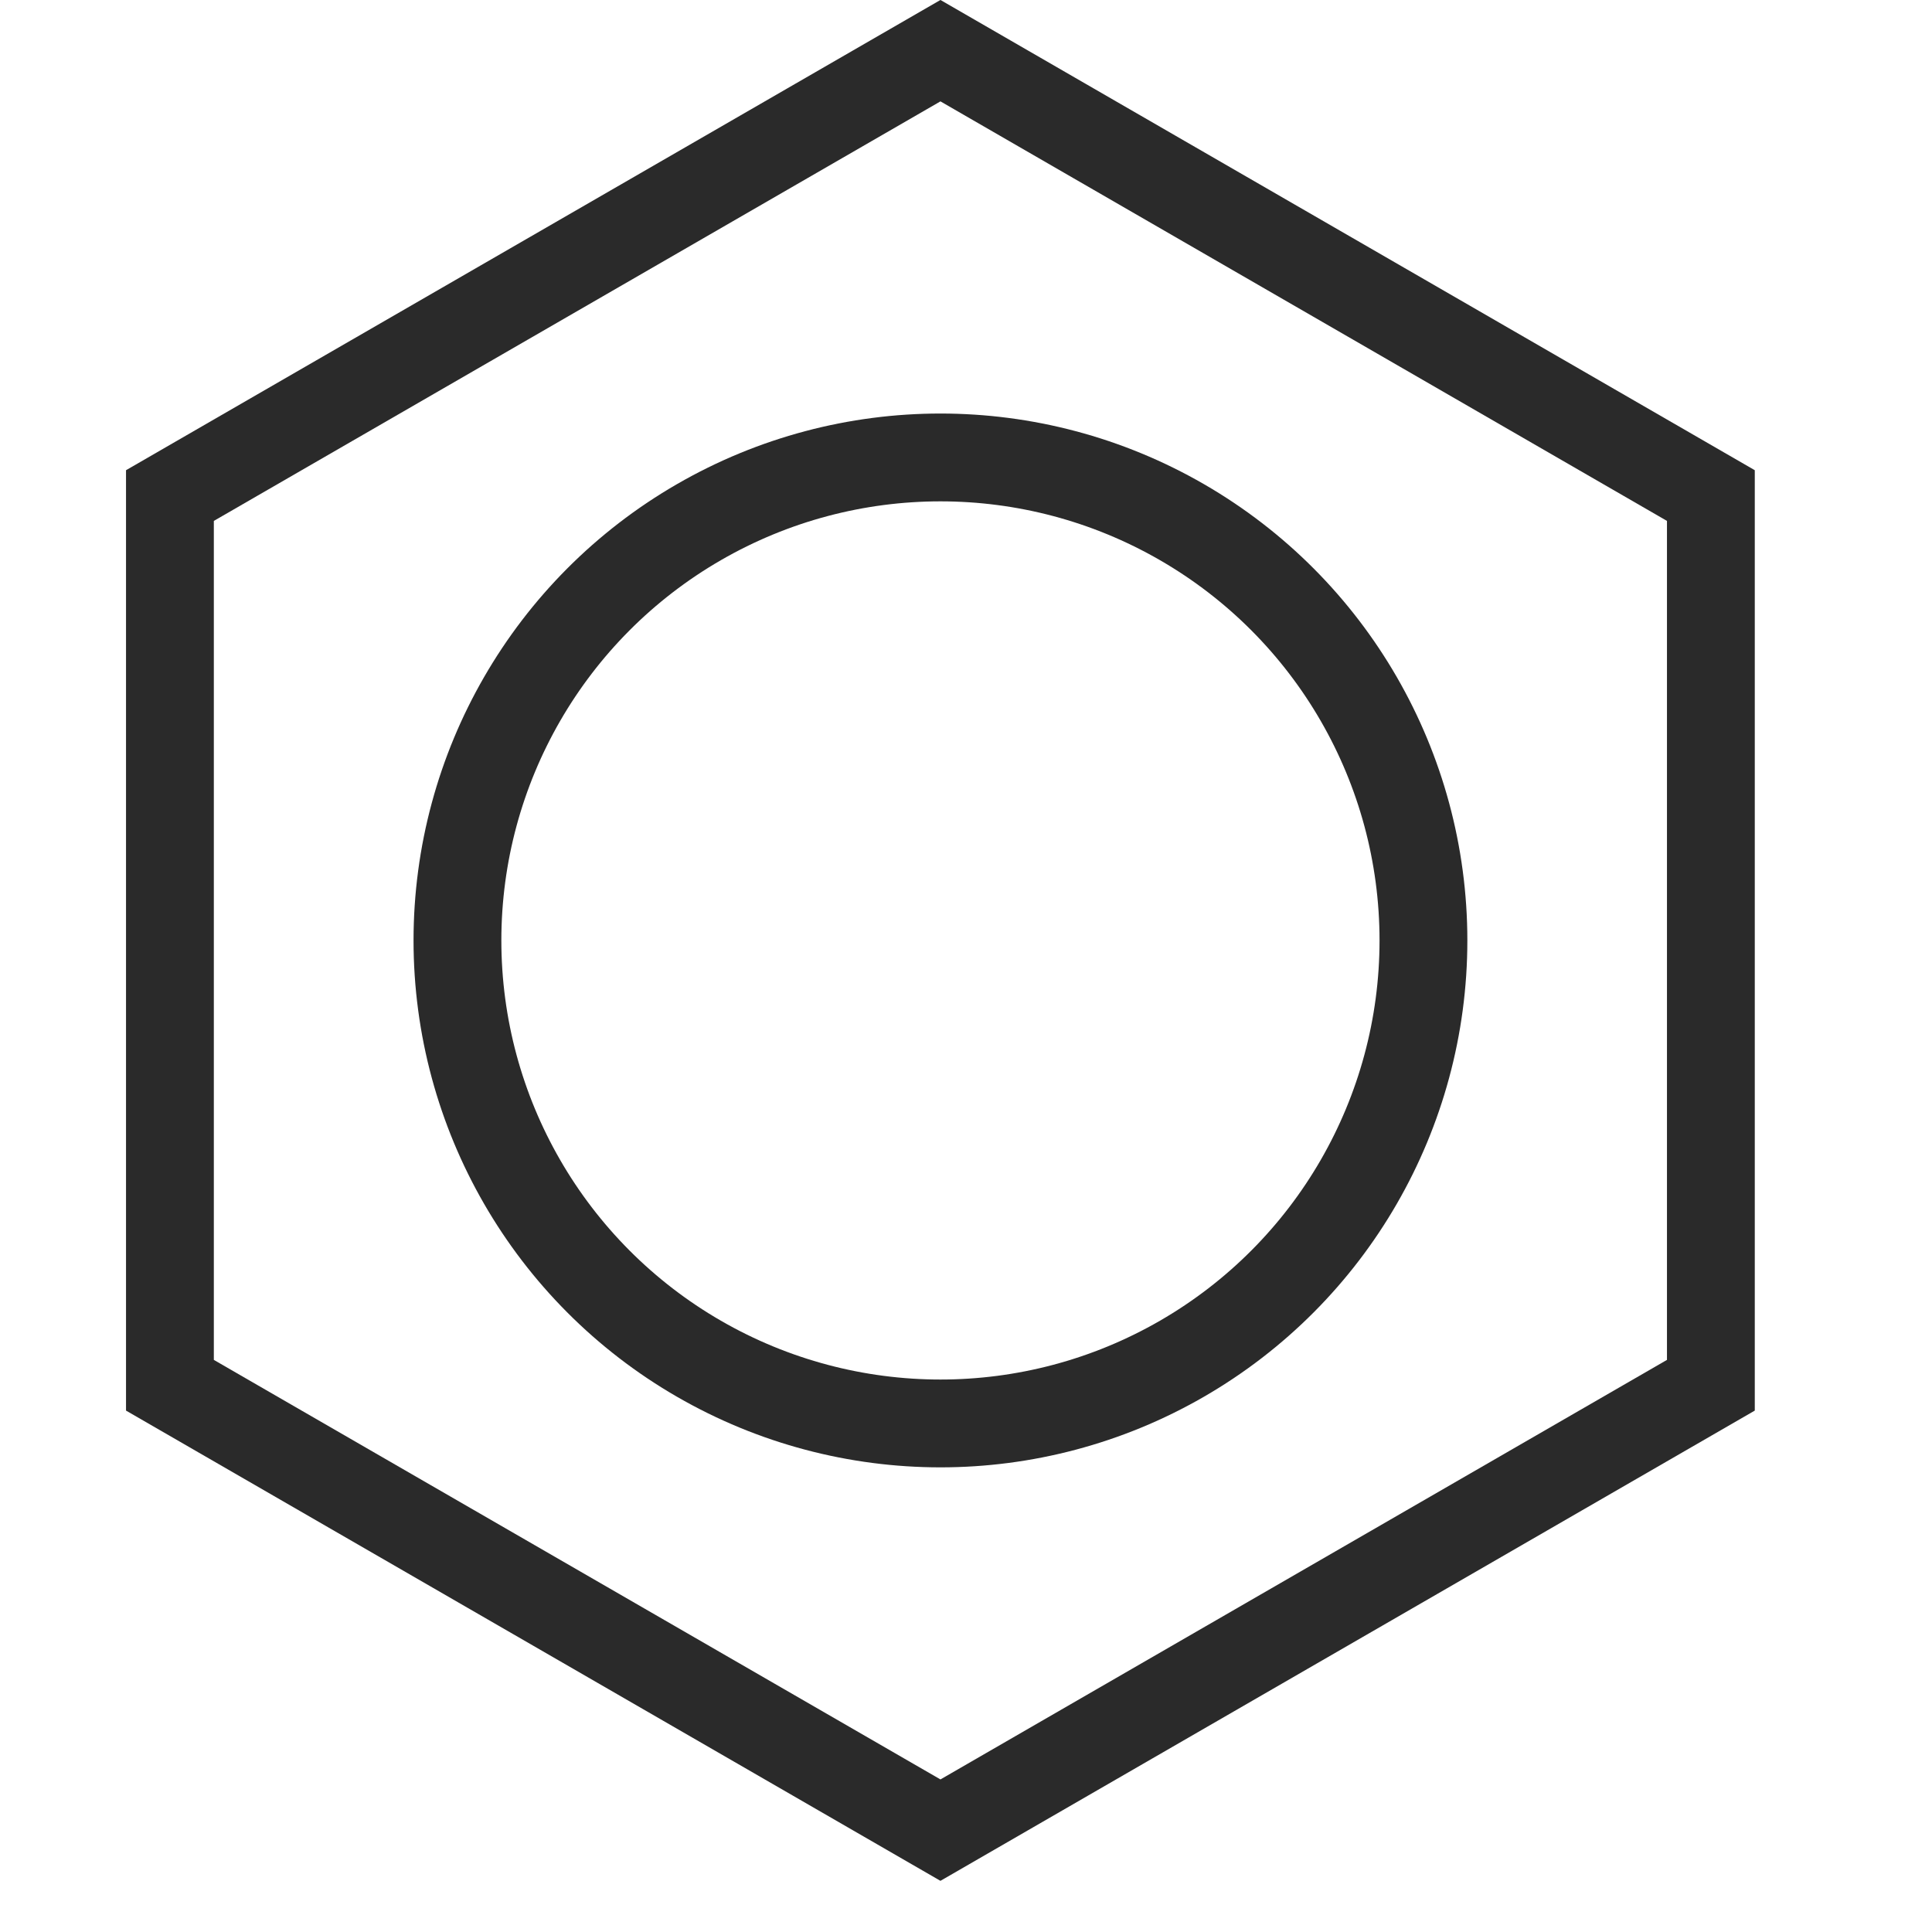 <svg width="22" height="22" viewBox="0 0 22 22" fill="none" xmlns="http://www.w3.org/2000/svg">
<circle cx="10.709" cy="10.709" r="5.5" stroke="#2A2A2A"/>
<path d="M1.935 5.643L10.709 0.577L19.482 5.643V15.774L10.709 20.84L1.935 15.774V5.643Z" stroke="#2A2A2A"/>
</svg>
